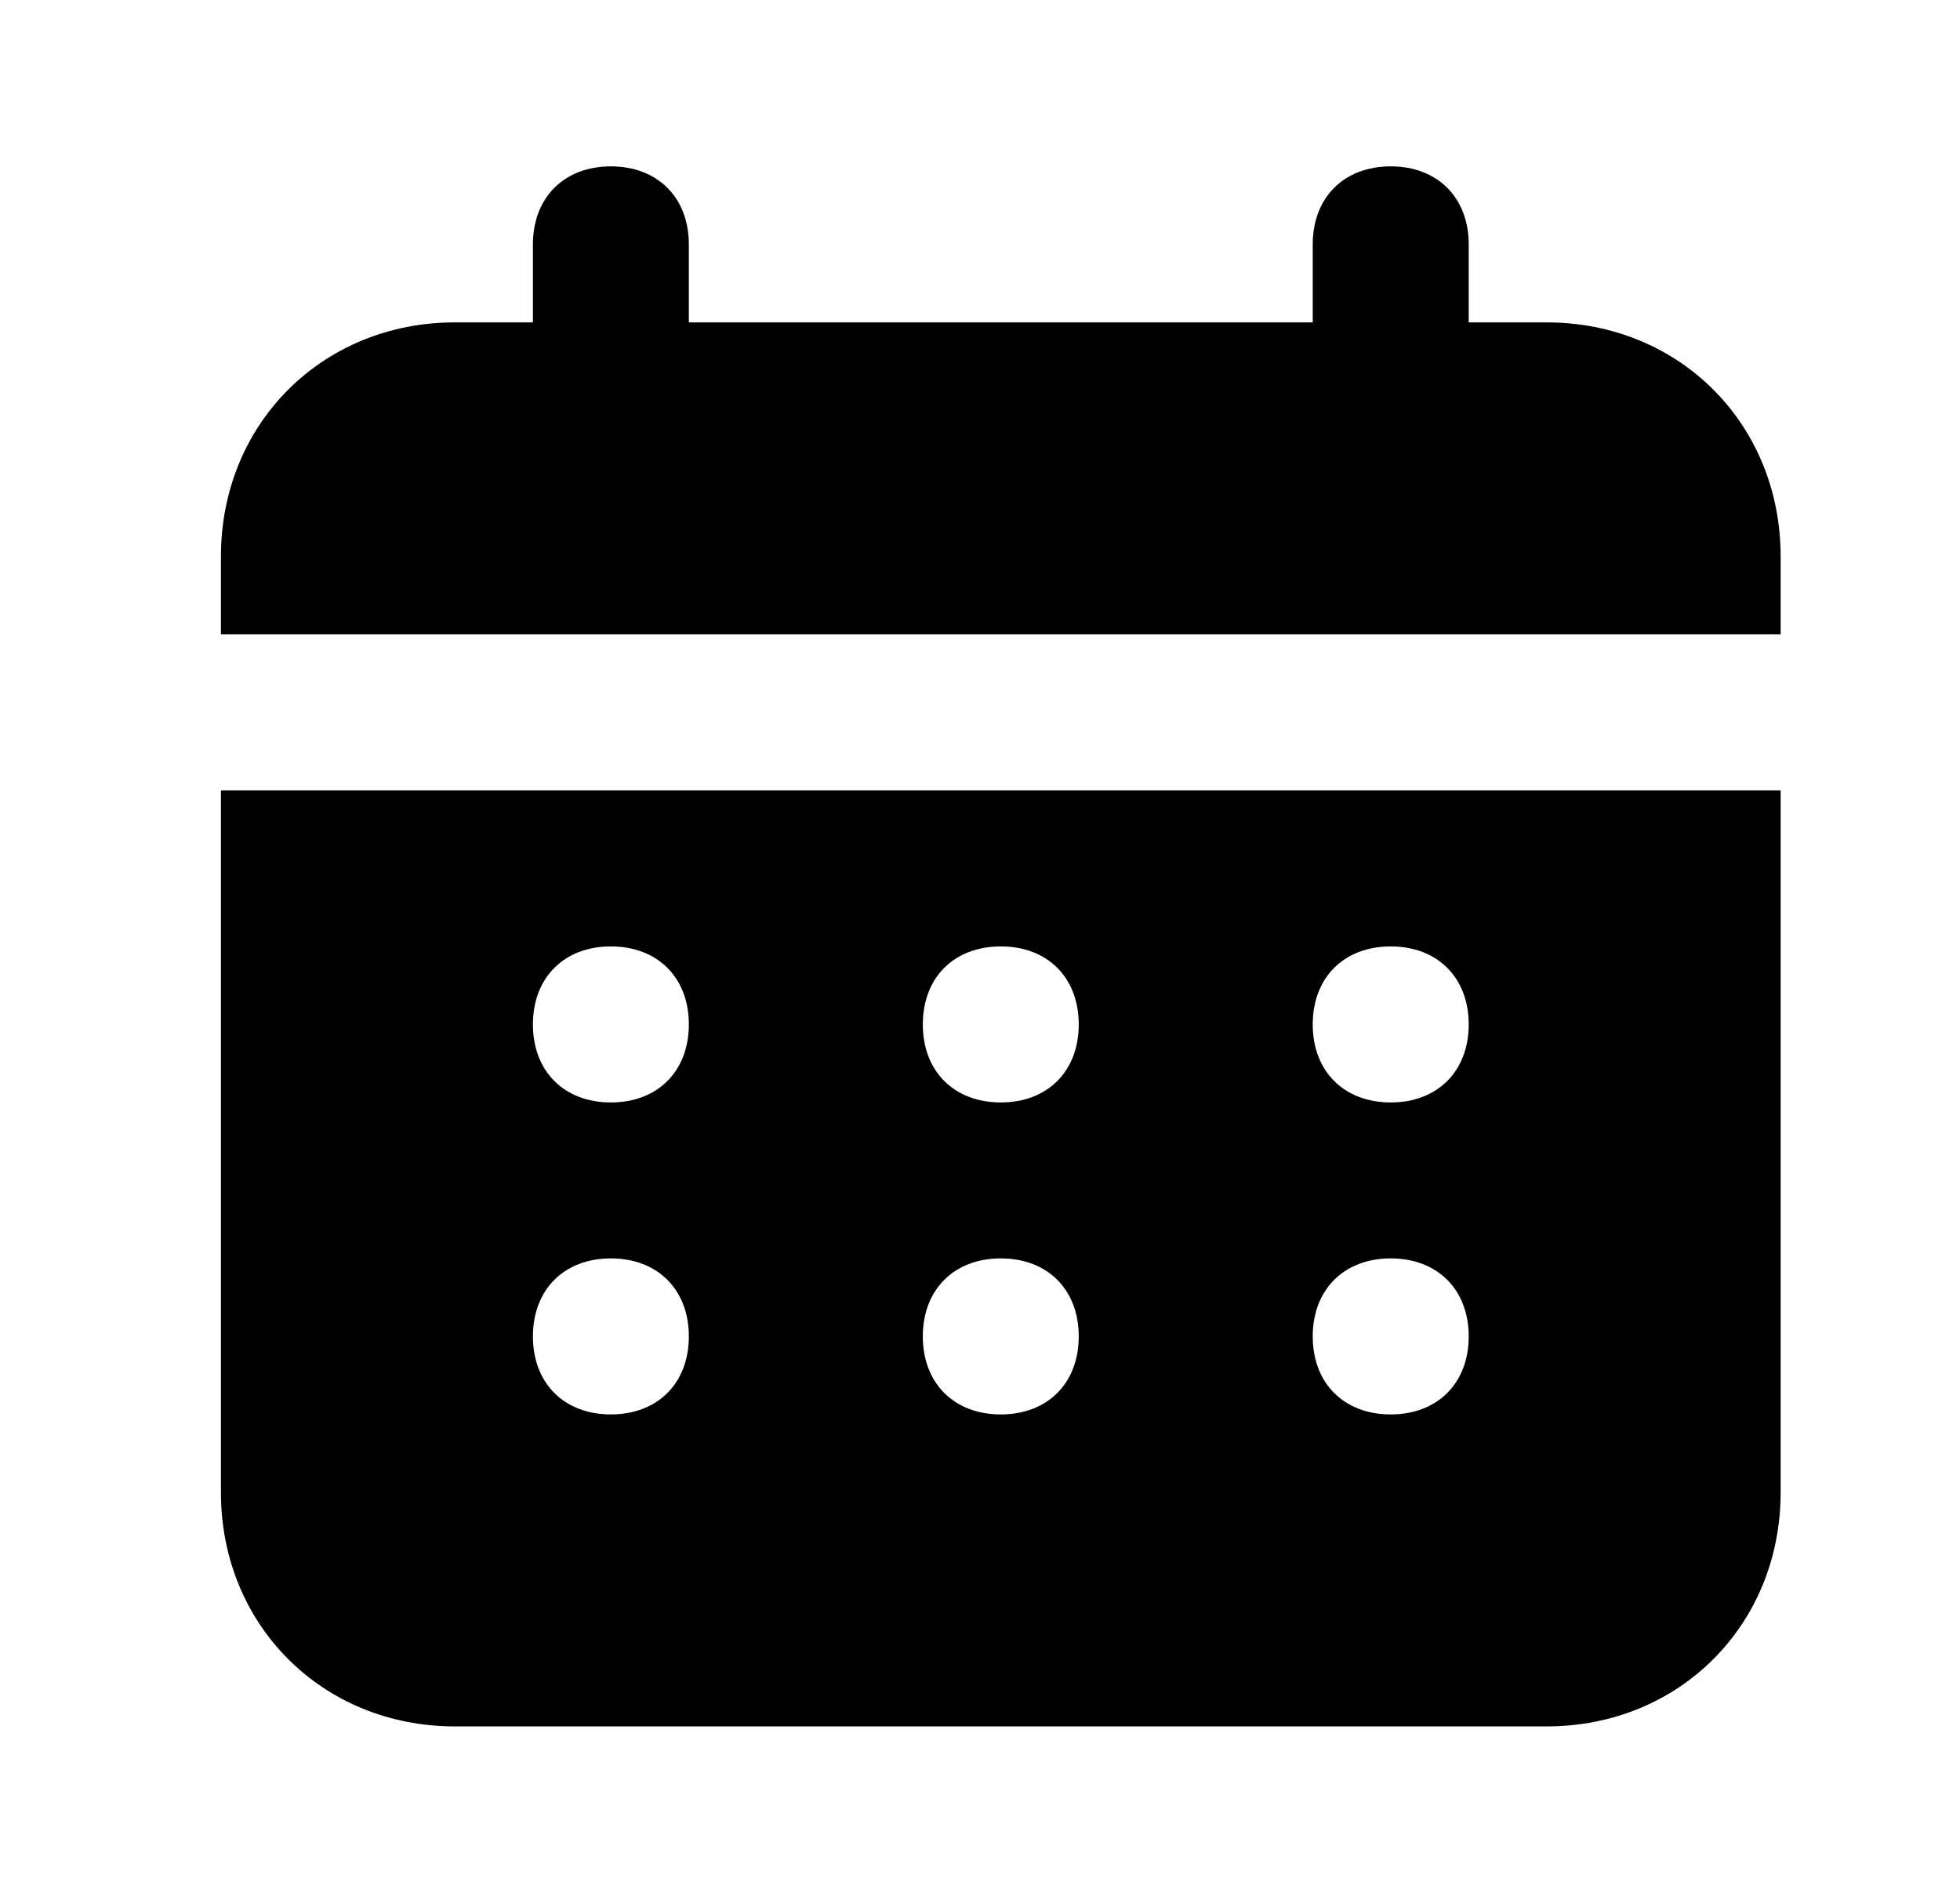 <svg width="29" height="28" viewBox="0 0 29 28" fill="none" xmlns="http://www.w3.org/2000/svg">
<g id="uis:schedule">
<path id="Vector" d="M22.884 4.769H21.731V3.615C21.731 2.923 21.269 2.461 20.577 2.461C19.884 2.461 19.423 2.923 19.423 3.615V4.769H10.192V3.615C10.192 2.923 9.731 2.461 9.038 2.461C8.346 2.461 7.885 2.923 7.885 3.615V4.769H6.731C4.769 4.769 3.269 6.269 3.269 8.231V9.384H26.346V8.231C26.346 6.269 24.846 4.769 22.884 4.769ZM3.269 22.077C3.269 24.038 4.769 25.538 6.731 25.538H22.884C24.846 25.538 26.346 24.038 26.346 22.077V11.692H3.269V22.077ZM20.577 14C21.269 14 21.731 14.461 21.731 15.154C21.731 15.846 21.269 16.308 20.577 16.308C19.884 16.308 19.423 15.846 19.423 15.154C19.423 14.461 19.884 14 20.577 14ZM20.577 18.615C21.269 18.615 21.731 19.077 21.731 19.769C21.731 20.461 21.269 20.923 20.577 20.923C19.884 20.923 19.423 20.461 19.423 19.769C19.423 19.077 19.884 18.615 20.577 18.615ZM14.808 14C15.5 14 15.961 14.461 15.961 15.154C15.961 15.846 15.5 16.308 14.808 16.308C14.115 16.308 13.654 15.846 13.654 15.154C13.654 14.461 14.115 14 14.808 14ZM14.808 18.615C15.5 18.615 15.961 19.077 15.961 19.769C15.961 20.461 15.5 20.923 14.808 20.923C14.115 20.923 13.654 20.461 13.654 19.769C13.654 19.077 14.115 18.615 14.808 18.615ZM9.038 14C9.731 14 10.192 14.461 10.192 15.154C10.192 15.846 9.731 16.308 9.038 16.308C8.346 16.308 7.885 15.846 7.885 15.154C7.885 14.461 8.346 14 9.038 14ZM9.038 18.615C9.731 18.615 10.192 19.077 10.192 19.769C10.192 20.461 9.731 20.923 9.038 20.923C8.346 20.923 7.885 20.461 7.885 19.769C7.885 19.077 8.346 18.615 9.038 18.615Z" fill="#F76C42" style="fill:#F76C42;fill:color(display-p3 0.969 0.423 0.259);fill-opacity:1;"/>
</g>
</svg>

